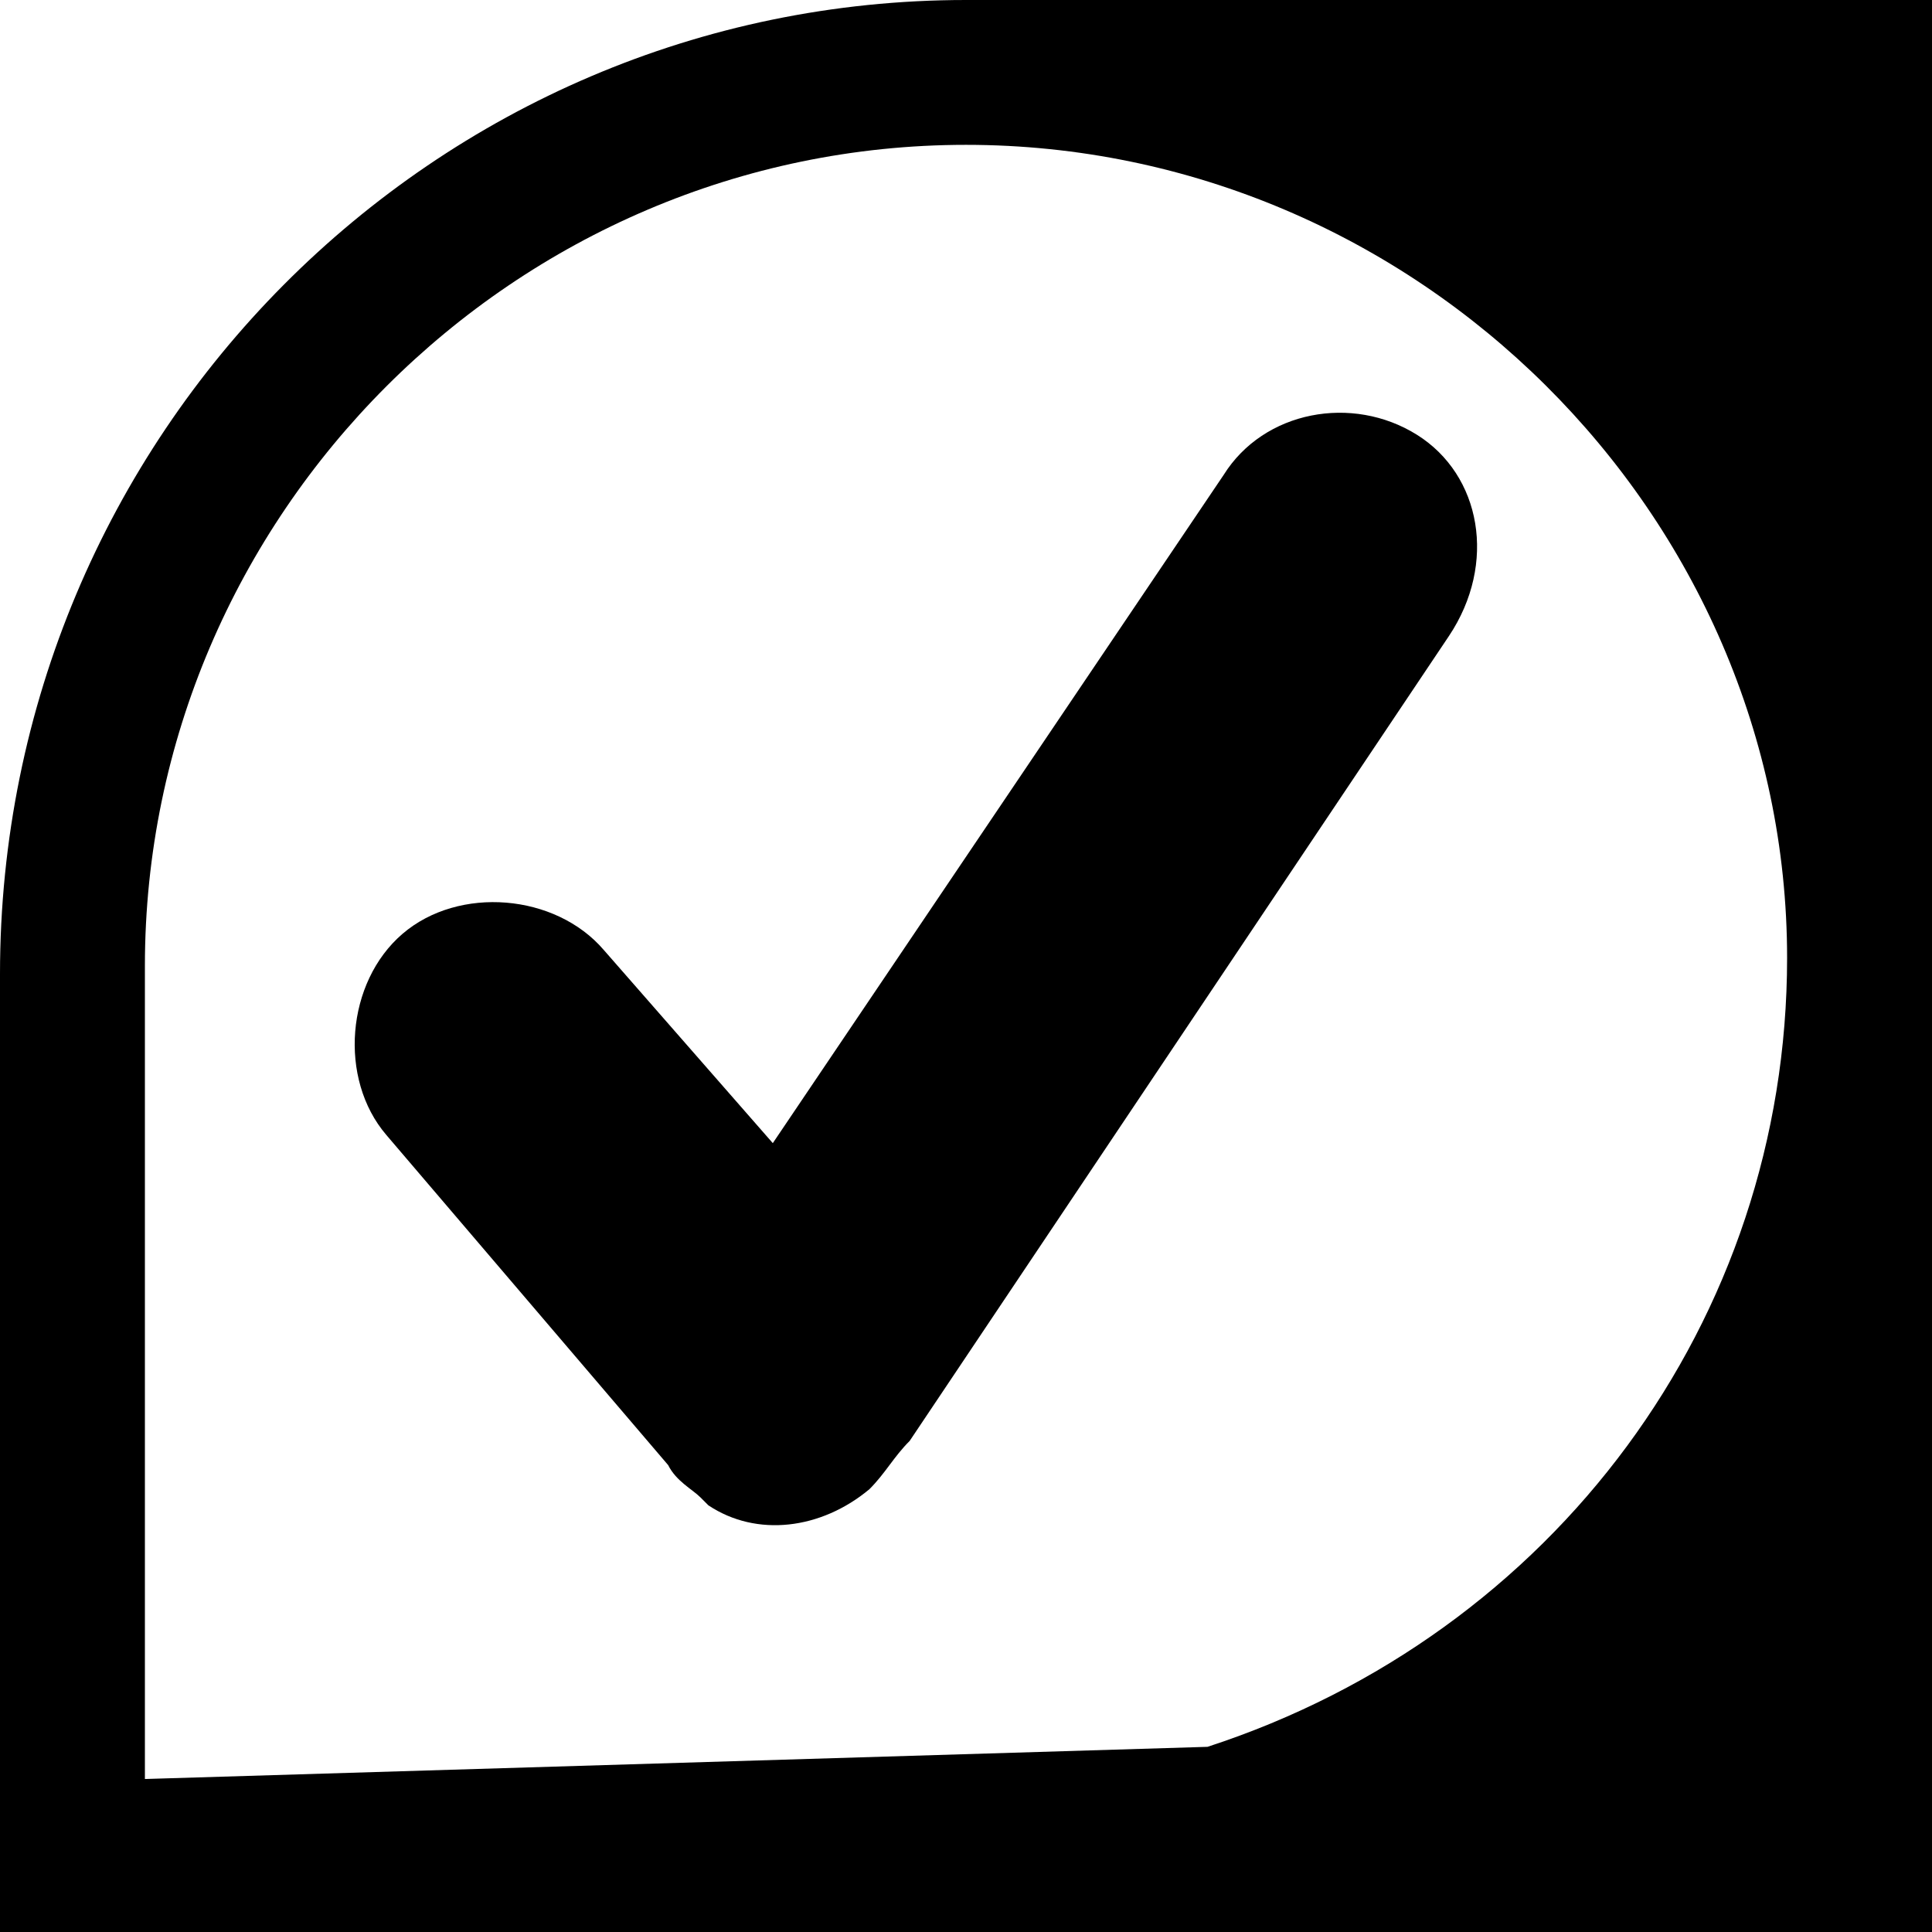 <!-- Generated by IcoMoon.io -->
<svg version="1.1" xmlns="http://www.w3.org/2000/svg" width="32" height="32" viewBox="0 0 32 32">
<path d="M23.467 7.2c-1.067-0.667-2.533-0.4-3.2 0.667l-7.467 11.067-2.8-3.2c-0.8-0.933-2.4-1.067-3.333-0.267v0c-0.933 0.8-1.067 2.4-0.267 3.333l4.667 5.467c0.133 0.267 0.4 0.4 0.533 0.533 0 0 0.133 0.133 0.133 0.133 0.8 0.533 1.867 0.4 2.667-0.267 0.267-0.267 0.4-0.533 0.667-0.8l8.933-13.333c0.8-1.2 0.533-2.667-0.533-3.333z"></path>
<path d="M16.267 0c-0.133 0-0.133 0-0.267 0-8.8 0-16 7.2-16 16.133v15.867h32v-32h-15.733zM20 28.933l-17.6 0.533v-13.467c0-7.467 6.133-13.6 13.6-13.6s13.6 6.133 13.6 13.467c0 6-3.867 11.2-9.6 13.067z"></path>
</svg>
